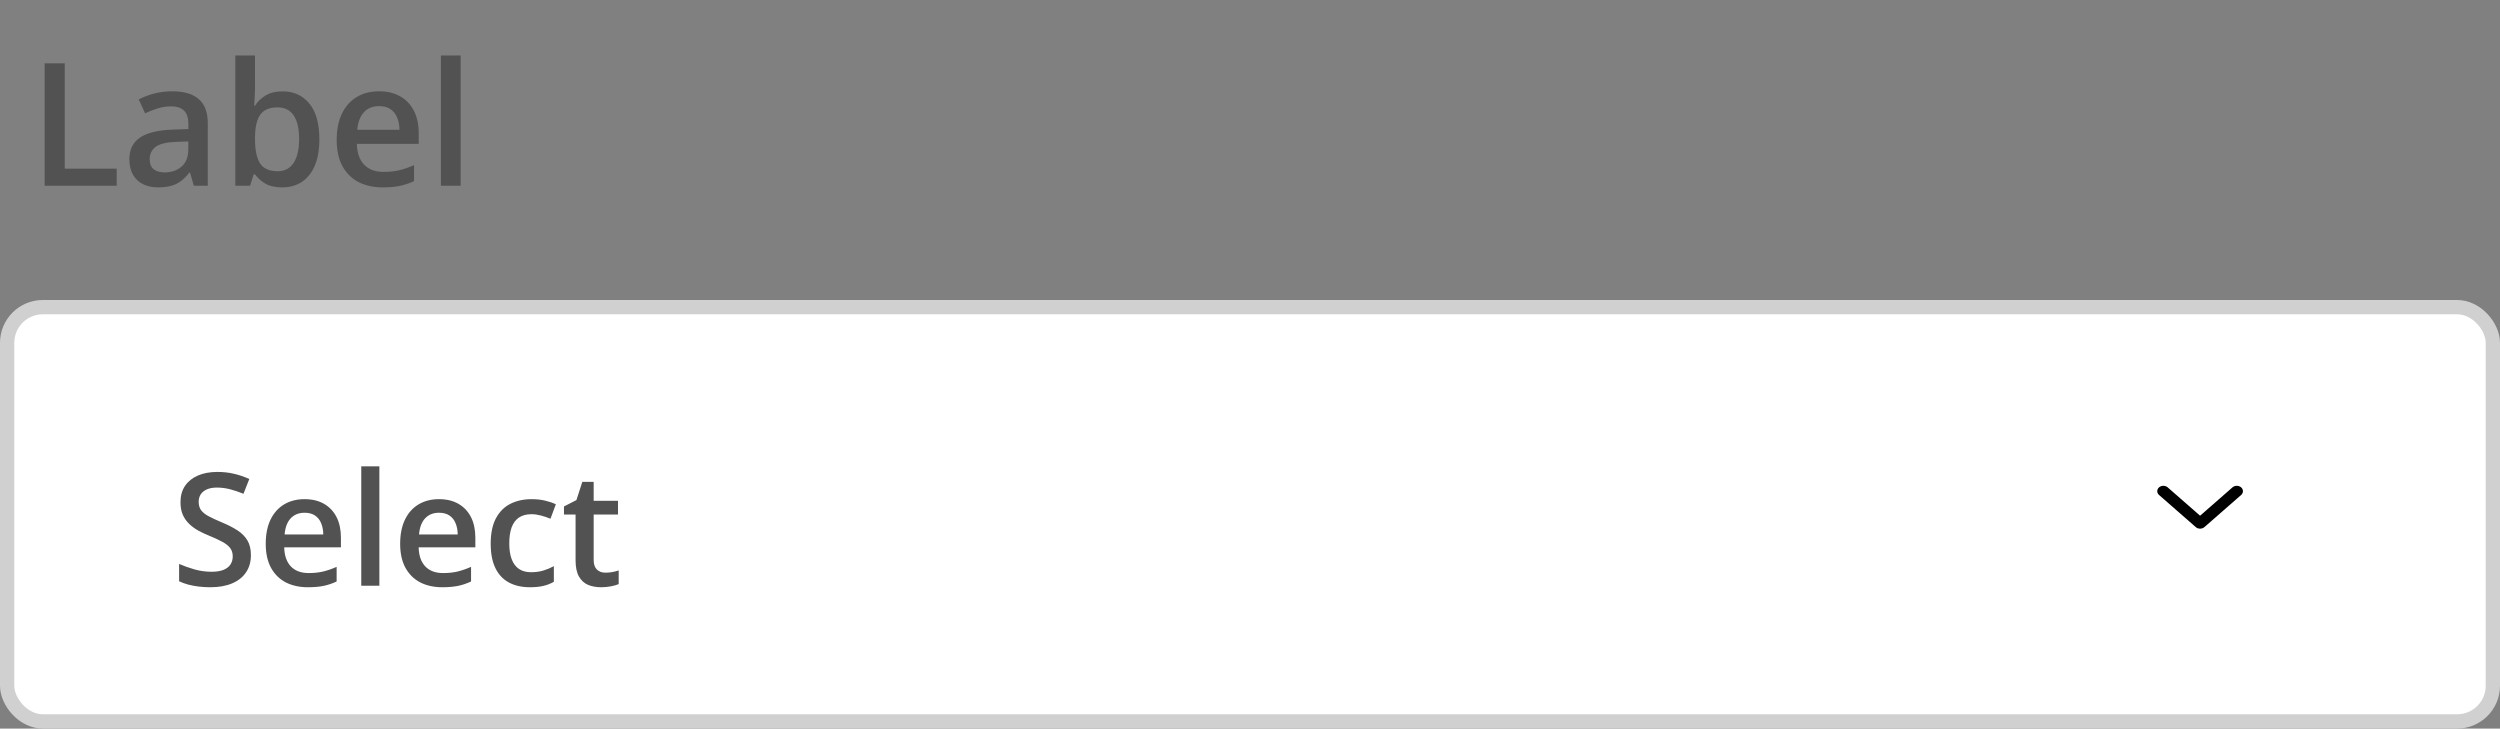 <svg width="175" height="51" viewBox="0 0 175 51" fill="none" xmlns="http://www.w3.org/2000/svg">
<rect x="0" y="0" width="175" height="51" fill="#808080" stroke="none"/>
<rect x="0.5" y="21.5" width="174" height="29" rx="2.5" fill="white" stroke="#D0D0D0"/>
<path d="M154.006 37.006C153.95 37.006 153.894 36.997 153.842 36.978C153.79 36.959 153.743 36.931 153.703 36.896L151.127 34.643C151.049 34.572 151.006 34.477 151.007 34.379C151.008 34.28 151.053 34.186 151.133 34.116C151.212 34.047 151.32 34.007 151.432 34.006C151.545 34.005 151.653 34.043 151.734 34.112L154.006 36.1L156.278 34.112C156.359 34.043 156.468 34.005 156.58 34.006C156.693 34.007 156.8 34.047 156.88 34.116C156.96 34.186 157.005 34.28 157.006 34.379C157.007 34.477 156.963 34.572 156.885 34.643L154.31 36.896C154.229 36.967 154.12 37.006 154.006 37.006Z" fill="black"/>
<path d="M17.564 38.862C17.564 39.328 17.45 39.729 17.221 40.065C16.995 40.402 16.669 40.66 16.243 40.839C15.821 41.018 15.316 41.107 14.729 41.107C14.442 41.107 14.168 41.091 13.907 41.059C13.645 41.027 13.398 40.98 13.165 40.919C12.936 40.855 12.727 40.778 12.537 40.688V39.475C12.856 39.614 13.212 39.741 13.606 39.856C14 39.967 14.401 40.023 14.809 40.023C15.142 40.023 15.418 39.98 15.636 39.894C15.858 39.804 16.023 39.679 16.13 39.518C16.238 39.353 16.291 39.161 16.291 38.943C16.291 38.71 16.229 38.513 16.104 38.352C15.978 38.191 15.788 38.044 15.534 37.912C15.284 37.776 14.968 37.63 14.589 37.477C14.331 37.373 14.084 37.255 13.848 37.122C13.615 36.99 13.407 36.834 13.225 36.655C13.042 36.476 12.897 36.264 12.79 36.021C12.686 35.774 12.634 35.484 12.634 35.151C12.634 34.707 12.739 34.327 12.951 34.012C13.165 33.697 13.466 33.455 13.853 33.287C14.243 33.119 14.698 33.035 15.217 33.035C15.629 33.035 16.016 33.078 16.377 33.164C16.743 33.249 17.101 33.371 17.452 33.529L17.044 34.565C16.721 34.433 16.408 34.327 16.104 34.248C15.803 34.17 15.495 34.13 15.18 34.13C14.908 34.13 14.677 34.172 14.487 34.254C14.297 34.336 14.152 34.453 14.052 34.603C13.955 34.75 13.907 34.925 13.907 35.129C13.907 35.359 13.962 35.552 14.073 35.709C14.188 35.863 14.363 36.005 14.6 36.134C14.839 36.263 15.148 36.406 15.523 36.563C15.957 36.742 16.324 36.931 16.625 37.127C16.929 37.324 17.162 37.561 17.323 37.836C17.484 38.109 17.564 38.45 17.564 38.862ZM21.319 34.941C21.849 34.941 22.303 35.051 22.683 35.269C23.063 35.487 23.355 35.797 23.559 36.198C23.763 36.599 23.865 37.079 23.865 37.638V38.315H19.895C19.91 38.891 20.064 39.335 20.357 39.647C20.655 39.958 21.07 40.114 21.604 40.114C21.983 40.114 22.323 40.078 22.624 40.006C22.928 39.931 23.242 39.822 23.564 39.679V40.705C23.267 40.844 22.964 40.946 22.656 41.011C22.348 41.075 21.98 41.107 21.55 41.107C20.966 41.107 20.452 40.995 20.008 40.769C19.568 40.54 19.222 40.2 18.972 39.748C18.725 39.297 18.601 38.737 18.601 38.067C18.601 37.401 18.714 36.836 18.939 36.37C19.165 35.905 19.482 35.55 19.89 35.307C20.298 35.063 20.775 34.941 21.319 34.941ZM21.319 35.892C20.921 35.892 20.599 36.021 20.352 36.279C20.109 36.537 19.965 36.914 19.922 37.412H22.629C22.626 37.115 22.576 36.852 22.479 36.623C22.386 36.393 22.243 36.214 22.049 36.085C21.86 35.956 21.616 35.892 21.319 35.892ZM26.556 41H25.288V32.643H26.556V41ZM30.729 34.941C31.259 34.941 31.714 35.051 32.093 35.269C32.473 35.487 32.765 35.797 32.969 36.198C33.173 36.599 33.275 37.079 33.275 37.638V38.315H29.306C29.32 38.891 29.474 39.335 29.768 39.647C30.065 39.958 30.48 40.114 31.014 40.114C31.393 40.114 31.733 40.078 32.034 40.006C32.339 39.931 32.652 39.822 32.974 39.679V40.705C32.677 40.844 32.374 40.946 32.066 41.011C31.759 41.075 31.39 41.107 30.96 41.107C30.376 41.107 29.863 40.995 29.419 40.769C28.978 40.54 28.633 40.2 28.382 39.748C28.135 39.297 28.011 38.737 28.011 38.067C28.011 37.401 28.124 36.836 28.35 36.37C28.575 35.905 28.892 35.55 29.3 35.307C29.709 35.063 30.185 34.941 30.729 34.941ZM30.729 35.892C30.331 35.892 30.009 36.021 29.762 36.279C29.519 36.537 29.375 36.914 29.332 37.412H32.04C32.036 37.115 31.986 36.852 31.889 36.623C31.796 36.393 31.653 36.214 31.459 36.085C31.27 35.956 31.026 35.892 30.729 35.892ZM37.094 41.107C36.532 41.107 36.045 40.998 35.633 40.78C35.221 40.561 34.904 40.227 34.682 39.775C34.46 39.324 34.349 38.751 34.349 38.057C34.349 37.333 34.471 36.742 34.714 36.284C34.958 35.826 35.294 35.487 35.724 35.269C36.157 35.051 36.653 34.941 37.212 34.941C37.566 34.941 37.887 34.977 38.173 35.049C38.463 35.117 38.709 35.201 38.909 35.301L38.533 36.311C38.315 36.221 38.091 36.146 37.862 36.085C37.633 36.025 37.412 35.994 37.201 35.994C36.854 35.994 36.564 36.071 36.331 36.225C36.102 36.379 35.93 36.608 35.815 36.913C35.704 37.217 35.649 37.595 35.649 38.046C35.649 38.483 35.706 38.852 35.821 39.152C35.935 39.45 36.105 39.675 36.331 39.829C36.557 39.98 36.834 40.055 37.164 40.055C37.489 40.055 37.781 40.015 38.039 39.937C38.297 39.858 38.54 39.756 38.77 39.63V40.726C38.544 40.855 38.302 40.95 38.044 41.011C37.787 41.075 37.47 41.107 37.094 41.107ZM42.379 40.087C42.544 40.087 42.706 40.073 42.868 40.044C43.029 40.012 43.176 39.974 43.308 39.931V40.887C43.169 40.948 42.988 41 42.766 41.043C42.544 41.086 42.313 41.107 42.073 41.107C41.736 41.107 41.434 41.052 41.165 40.941C40.897 40.826 40.683 40.631 40.526 40.355C40.368 40.08 40.29 39.698 40.29 39.211V36.016H39.478V35.452L40.349 35.006L40.762 33.733H41.557V35.054H43.26V36.016H41.557V39.195C41.557 39.496 41.632 39.72 41.783 39.867C41.933 40.014 42.132 40.087 42.379 40.087Z" fill="#525252"/>
<path d="M3.125 13V4.434H4.531V11.805H8.17V13H3.125ZM12.055 6.391C12.875 6.391 13.494 6.572 13.912 6.936C14.334 7.299 14.545 7.865 14.545 8.635V13H13.566L13.303 12.08H13.256C13.072 12.315 12.883 12.508 12.688 12.66C12.492 12.812 12.266 12.926 12.008 13C11.754 13.078 11.443 13.117 11.076 13.117C10.69 13.117 10.344 13.047 10.039 12.906C9.734 12.762 9.494 12.543 9.318 12.25C9.143 11.957 9.055 11.586 9.055 11.137C9.055 10.469 9.303 9.967 9.799 9.631C10.299 9.295 11.053 9.109 12.06 9.074L13.185 9.033V8.693C13.185 8.244 13.08 7.924 12.869 7.732C12.662 7.541 12.369 7.445 11.99 7.445C11.666 7.445 11.352 7.492 11.047 7.586C10.742 7.68 10.445 7.795 10.156 7.932L9.711 6.959C10.027 6.791 10.387 6.654 10.789 6.549C11.195 6.443 11.617 6.391 12.055 6.391ZM13.18 9.9L12.342 9.93C11.654 9.953 11.172 10.07 10.895 10.281C10.617 10.492 10.479 10.781 10.479 11.148C10.479 11.469 10.574 11.703 10.766 11.852C10.957 11.996 11.209 12.068 11.521 12.068C11.998 12.068 12.393 11.934 12.705 11.664C13.021 11.391 13.18 10.99 13.18 10.463V9.9ZM17.85 3.883V6.08C17.85 6.334 17.842 6.584 17.826 6.83C17.814 7.072 17.803 7.262 17.791 7.398H17.85C18.025 7.117 18.27 6.881 18.582 6.689C18.898 6.494 19.303 6.396 19.795 6.396C20.564 6.396 21.184 6.68 21.652 7.246C22.121 7.809 22.355 8.643 22.355 9.748C22.355 10.482 22.248 11.1 22.033 11.6C21.818 12.1 21.516 12.479 21.125 12.736C20.738 12.99 20.283 13.117 19.76 13.117C19.268 13.117 18.869 13.027 18.564 12.848C18.264 12.664 18.027 12.451 17.855 12.209H17.756L17.504 13H16.473V3.883H17.85ZM19.432 7.516C19.041 7.516 18.73 7.594 18.5 7.75C18.273 7.906 18.109 8.141 18.008 8.453C17.906 8.762 17.854 9.154 17.85 9.631V9.754C17.85 10.477 17.963 11.029 18.189 11.412C18.42 11.795 18.838 11.986 19.443 11.986C19.924 11.986 20.293 11.793 20.551 11.406C20.809 11.016 20.938 10.457 20.938 9.73C20.938 8.996 20.809 8.443 20.551 8.072C20.297 7.701 19.924 7.516 19.432 7.516ZM26.533 6.391C27.111 6.391 27.607 6.51 28.021 6.748C28.436 6.986 28.754 7.324 28.977 7.762C29.199 8.199 29.311 8.723 29.311 9.332V10.07H24.98C24.996 10.699 25.164 11.184 25.484 11.523C25.809 11.863 26.262 12.033 26.844 12.033C27.258 12.033 27.629 11.994 27.957 11.916C28.289 11.834 28.631 11.715 28.982 11.559V12.678C28.658 12.83 28.328 12.941 27.992 13.012C27.656 13.082 27.254 13.117 26.785 13.117C26.148 13.117 25.588 12.994 25.104 12.748C24.623 12.498 24.246 12.127 23.973 11.635C23.703 11.143 23.568 10.531 23.568 9.801C23.568 9.074 23.691 8.457 23.938 7.949C24.184 7.441 24.529 7.055 24.975 6.789C25.42 6.523 25.939 6.391 26.533 6.391ZM26.533 7.428C26.1 7.428 25.748 7.568 25.479 7.85C25.213 8.131 25.057 8.543 25.01 9.086H27.963C27.959 8.762 27.904 8.475 27.799 8.225C27.697 7.975 27.541 7.779 27.33 7.639C27.123 7.498 26.857 7.428 26.533 7.428ZM32.246 13H30.863V3.883H32.246V13Z" fill="#525252"/>
</svg>
